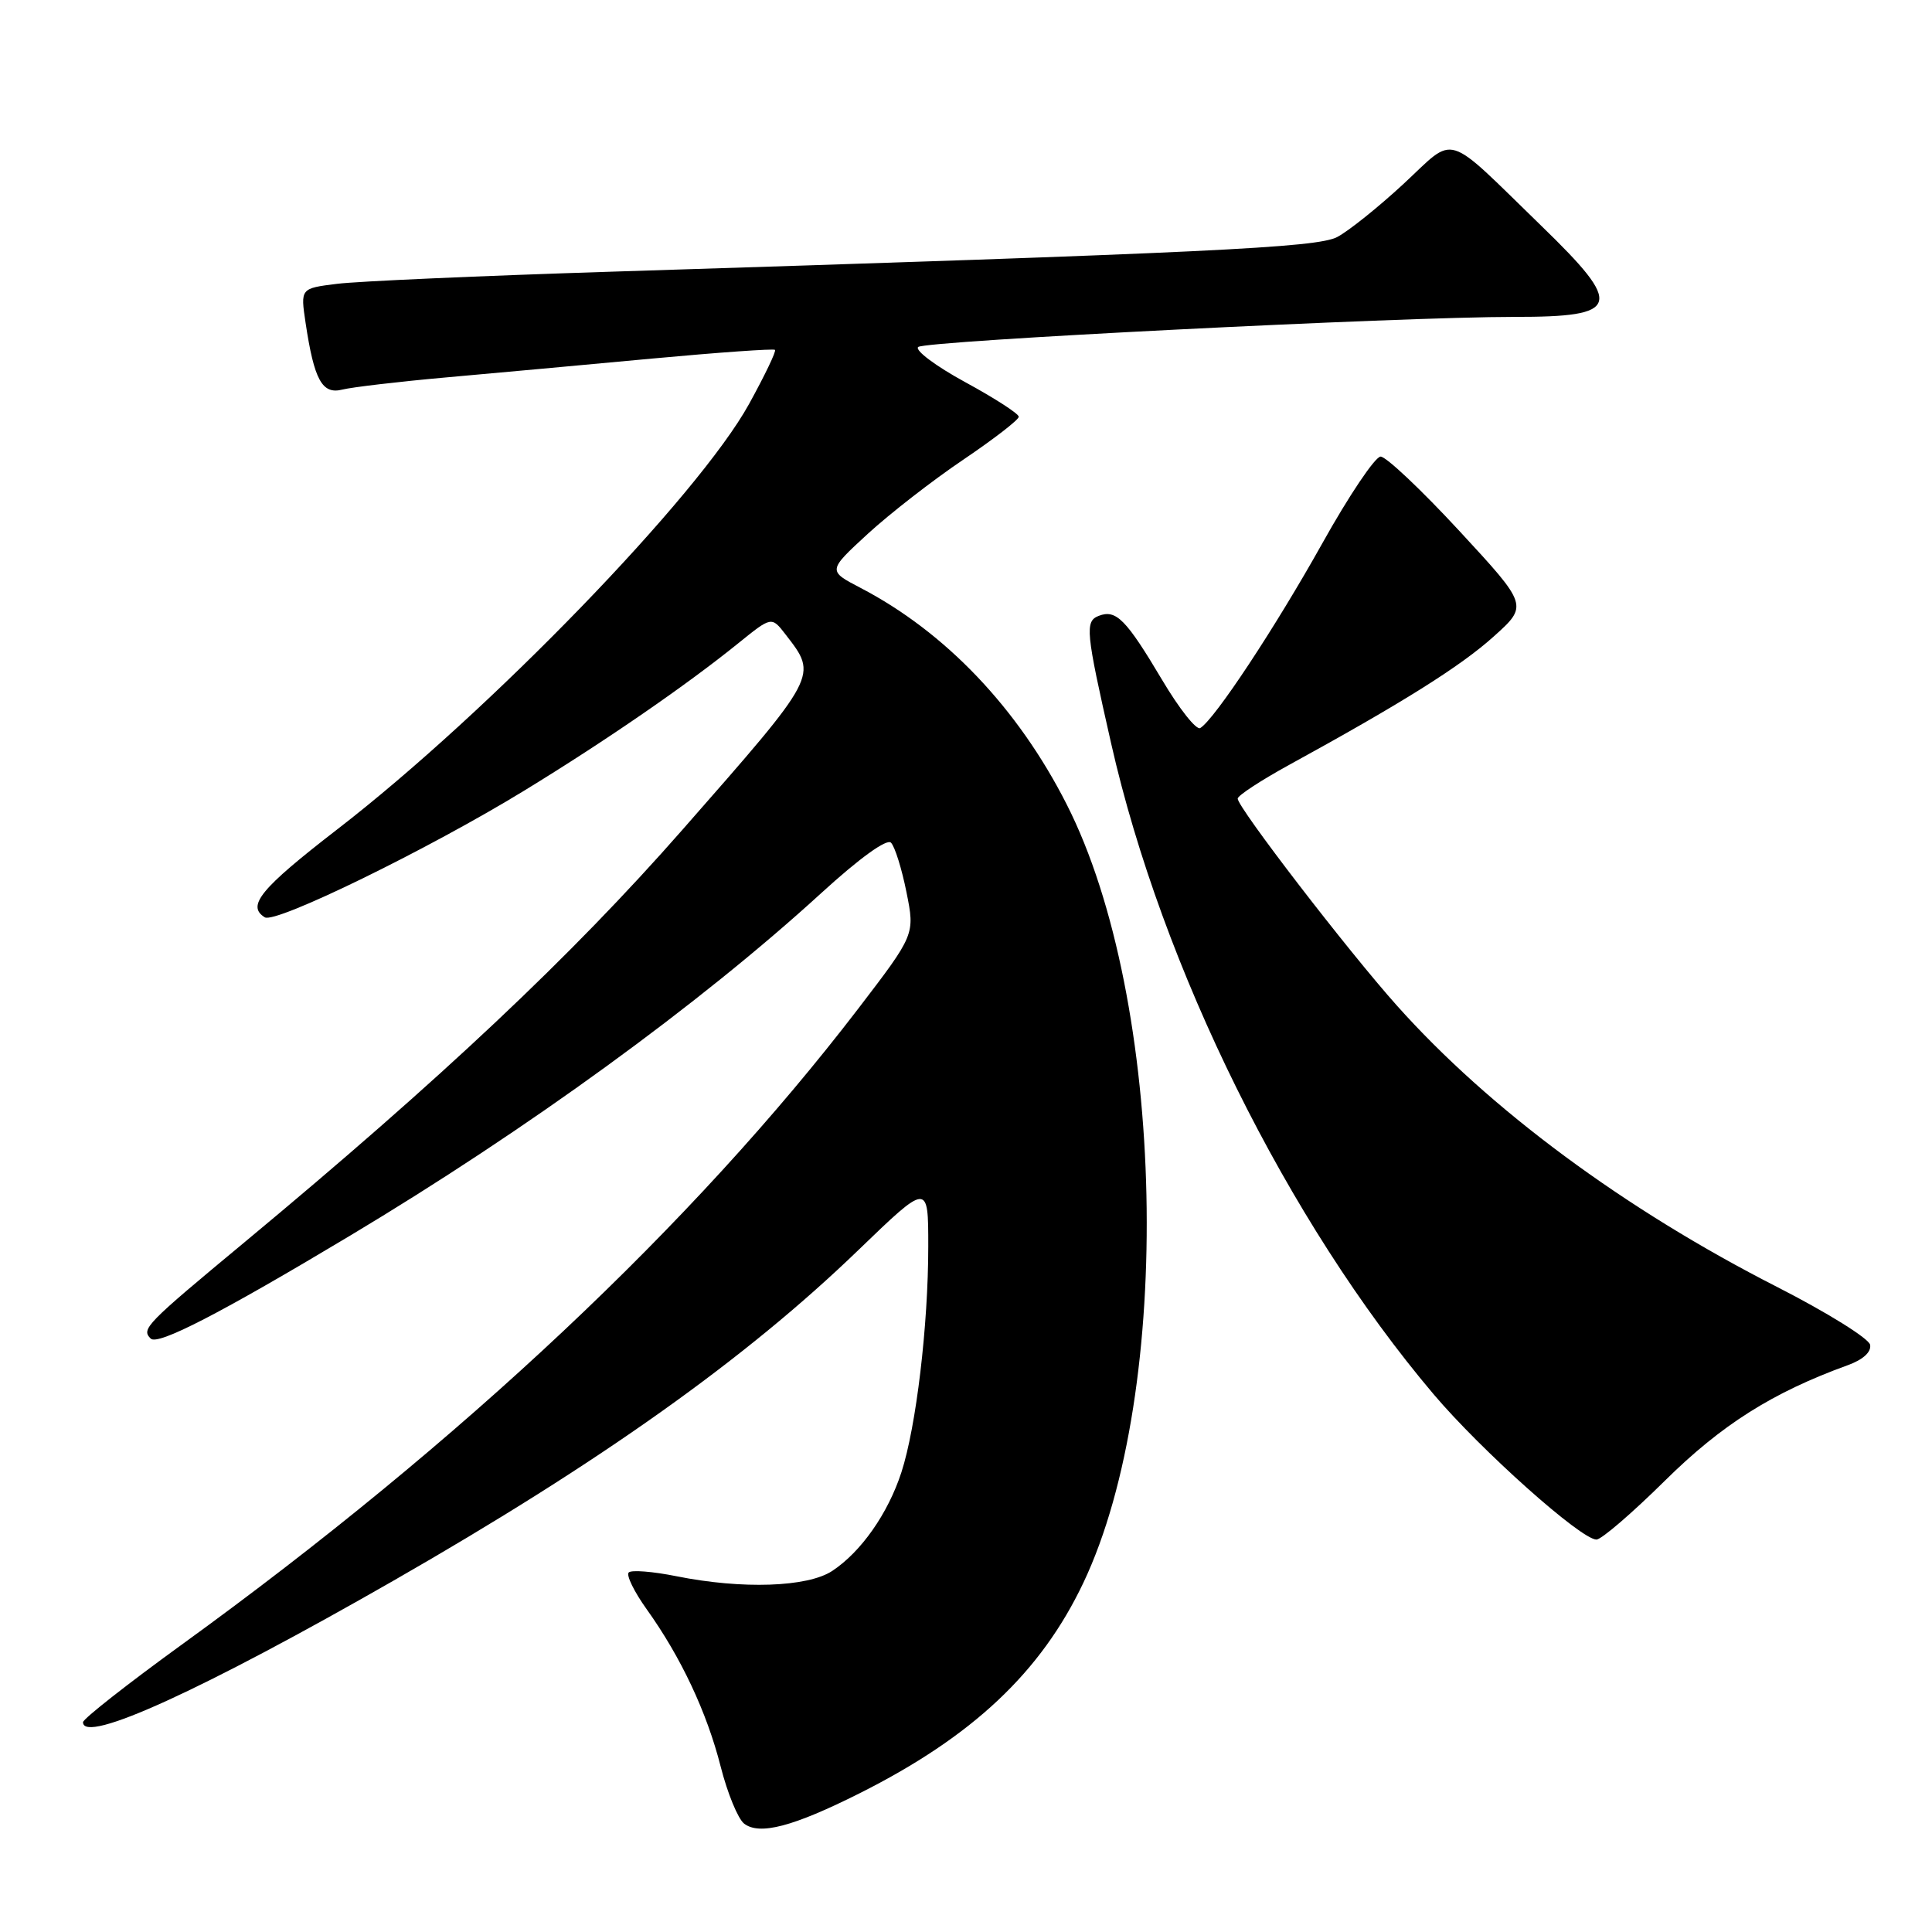 <?xml version="1.0" encoding="UTF-8" standalone="no"?>
<!DOCTYPE svg PUBLIC "-//W3C//DTD SVG 1.1//EN" "http://www.w3.org/Graphics/SVG/1.1/DTD/svg11.dtd" >
<svg xmlns="http://www.w3.org/2000/svg" xmlns:xlink="http://www.w3.org/1999/xlink" version="1.1" viewBox="0 0 256 256">
 <g >
 <path fill="currentColor"
d=" M 113.88 237.63 C 128.86 230.11 137.91 221.60 143.55 209.73 C 155.62 184.31 154.51 132.45 141.32 106.54 C 134.85 93.81 125.27 83.76 114.03 77.90 C 109.67 75.63 109.67 75.63 114.97 70.75 C 117.89 68.07 123.59 63.64 127.64 60.91 C 131.69 58.17 135.00 55.62 134.99 55.22 C 134.99 54.82 131.80 52.76 127.90 50.64 C 124.01 48.52 121.20 46.42 121.66 45.98 C 122.51 45.16 185.60 41.98 200.67 41.99 C 214.78 42.00 215.20 40.56 204.25 29.94 C 191.19 17.26 193.03 17.83 185.96 24.38 C 182.61 27.48 178.66 30.64 177.18 31.41 C 174.45 32.82 160.19 33.50 81.00 36.00 C 63.67 36.55 47.32 37.27 44.65 37.61 C 39.81 38.21 39.81 38.21 40.49 42.77 C 41.63 50.38 42.69 52.30 45.37 51.62 C 46.66 51.30 52.84 50.57 59.11 50.01 C 65.37 49.45 77.67 48.33 86.43 47.51 C 95.19 46.70 102.51 46.18 102.69 46.36 C 102.88 46.54 101.33 49.76 99.26 53.52 C 92.54 65.71 64.76 94.41 44.63 109.94 C 34.51 117.76 32.64 120.04 35.09 121.55 C 36.50 122.43 56.79 112.52 69.50 104.74 C 80.34 98.11 90.96 90.79 97.87 85.20 C 102.24 81.67 102.24 81.67 104.10 84.08 C 108.37 89.61 108.53 89.32 90.38 110.00 C 75.73 126.69 58.43 142.98 32.50 164.52 C 19.25 175.52 18.69 176.09 19.97 177.37 C 20.91 178.31 29.17 174.05 46.34 163.76 C 69.91 149.64 92.70 133.07 108.82 118.34 C 113.90 113.70 117.50 111.10 118.06 111.66 C 118.57 112.17 119.49 115.11 120.11 118.21 C 121.24 123.83 121.24 123.83 113.70 133.68 C 91.85 162.19 61.10 191.10 24.25 217.80 C 16.96 223.08 11.00 227.76 11.00 228.20 C 11.00 231.16 26.82 223.95 52.15 209.44 C 79.58 193.72 98.83 180.04 113.75 165.63 C 123.00 156.71 123.00 156.71 123.00 165.13 C 123.00 175.63 121.40 189.05 119.44 195.09 C 117.66 200.56 114.09 205.64 110.27 208.16 C 107.00 210.31 98.35 210.61 89.64 208.86 C 86.51 208.23 83.66 208.00 83.31 208.36 C 82.95 208.71 84.03 210.92 85.70 213.25 C 90.24 219.60 93.66 226.88 95.49 234.07 C 96.39 237.61 97.79 241.01 98.60 241.64 C 100.64 243.21 105.09 242.04 113.88 237.63 Z  M 220.61 196.20 C 228.13 188.77 234.88 184.51 244.80 180.91 C 246.86 180.17 247.98 179.15 247.80 178.19 C 247.63 177.35 242.10 173.91 235.50 170.54 C 215.26 160.23 197.39 147.01 185.11 133.26 C 178.60 125.98 164.00 107.00 164.00 105.82 C 164.00 105.42 167.04 103.43 170.75 101.39 C 185.86 93.11 193.53 88.29 197.90 84.36 C 202.50 80.23 202.50 80.23 193.38 70.36 C 188.37 64.94 183.67 60.50 182.94 60.50 C 182.22 60.50 178.74 65.67 175.21 72.00 C 169.02 83.08 160.97 95.29 159.04 96.47 C 158.53 96.79 156.25 93.91 153.98 90.08 C 149.21 82.06 147.89 80.72 145.60 81.60 C 143.73 82.32 143.86 83.65 147.23 98.50 C 153.97 128.27 170.63 161.90 189.94 184.72 C 196.27 192.20 209.49 204.00 211.54 204.00 C 212.19 204.00 216.27 200.49 220.61 196.20 Z "/>
</g>
</svg>